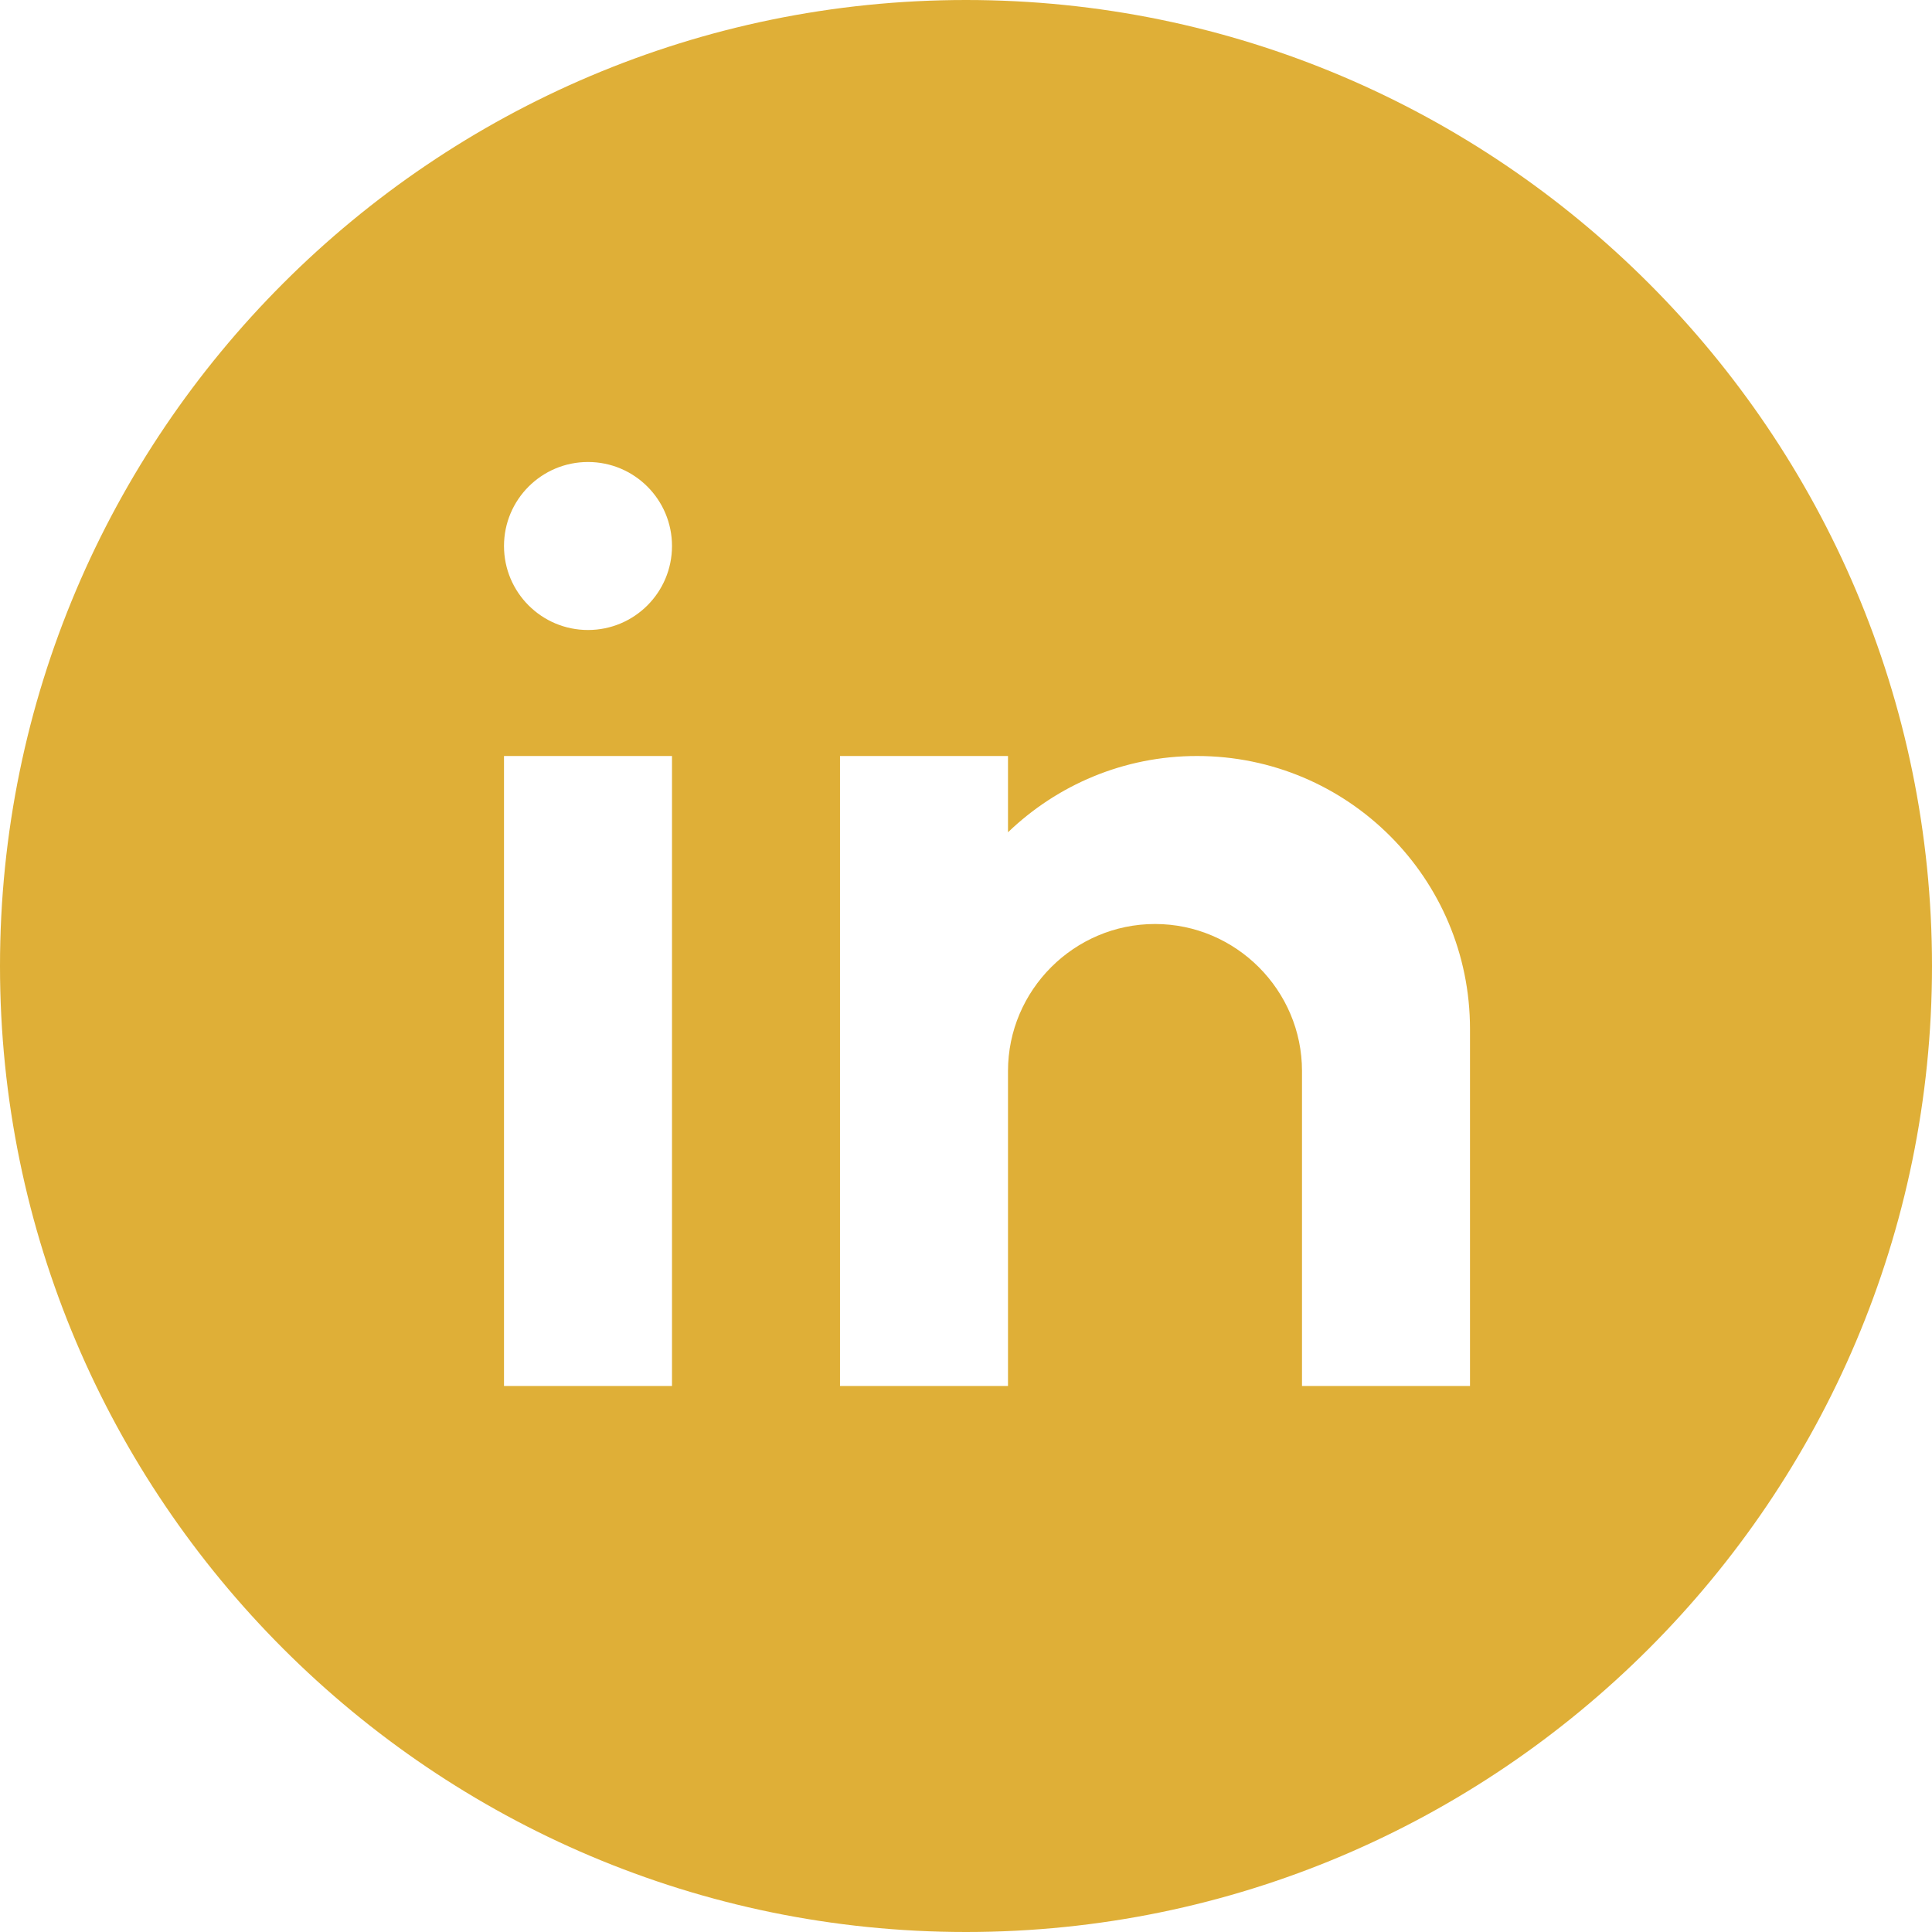 <svg width="46" height="46" viewBox="0 0 46 46" fill="none" xmlns="http://www.w3.org/2000/svg">
<path d="M23 0C10.318 0 0 10.317 0 23C0 35.683 10.318 46 23 46C35.682 46 46 35.683 46 23C46 10.317 35.682 0 23 0ZM16 33H12V18H16V33ZM14 15C12.895 15 12 14.105 12 13C12 11.895 12.895 11 14 11C15.105 11 16 11.895 16 13C16 14.105 15.105 15 14 15ZM35 33H31V28V25.5C31 23.575 29.425 22 27.5 22C25.575 22 24 23.575 24 25.5V33H20V18H24V19.816C25.168 18.694 26.752 18 28.5 18C32.09 18 35 20.91 35 24.5V33Z" fill="#DFAF37"/>
</svg>
